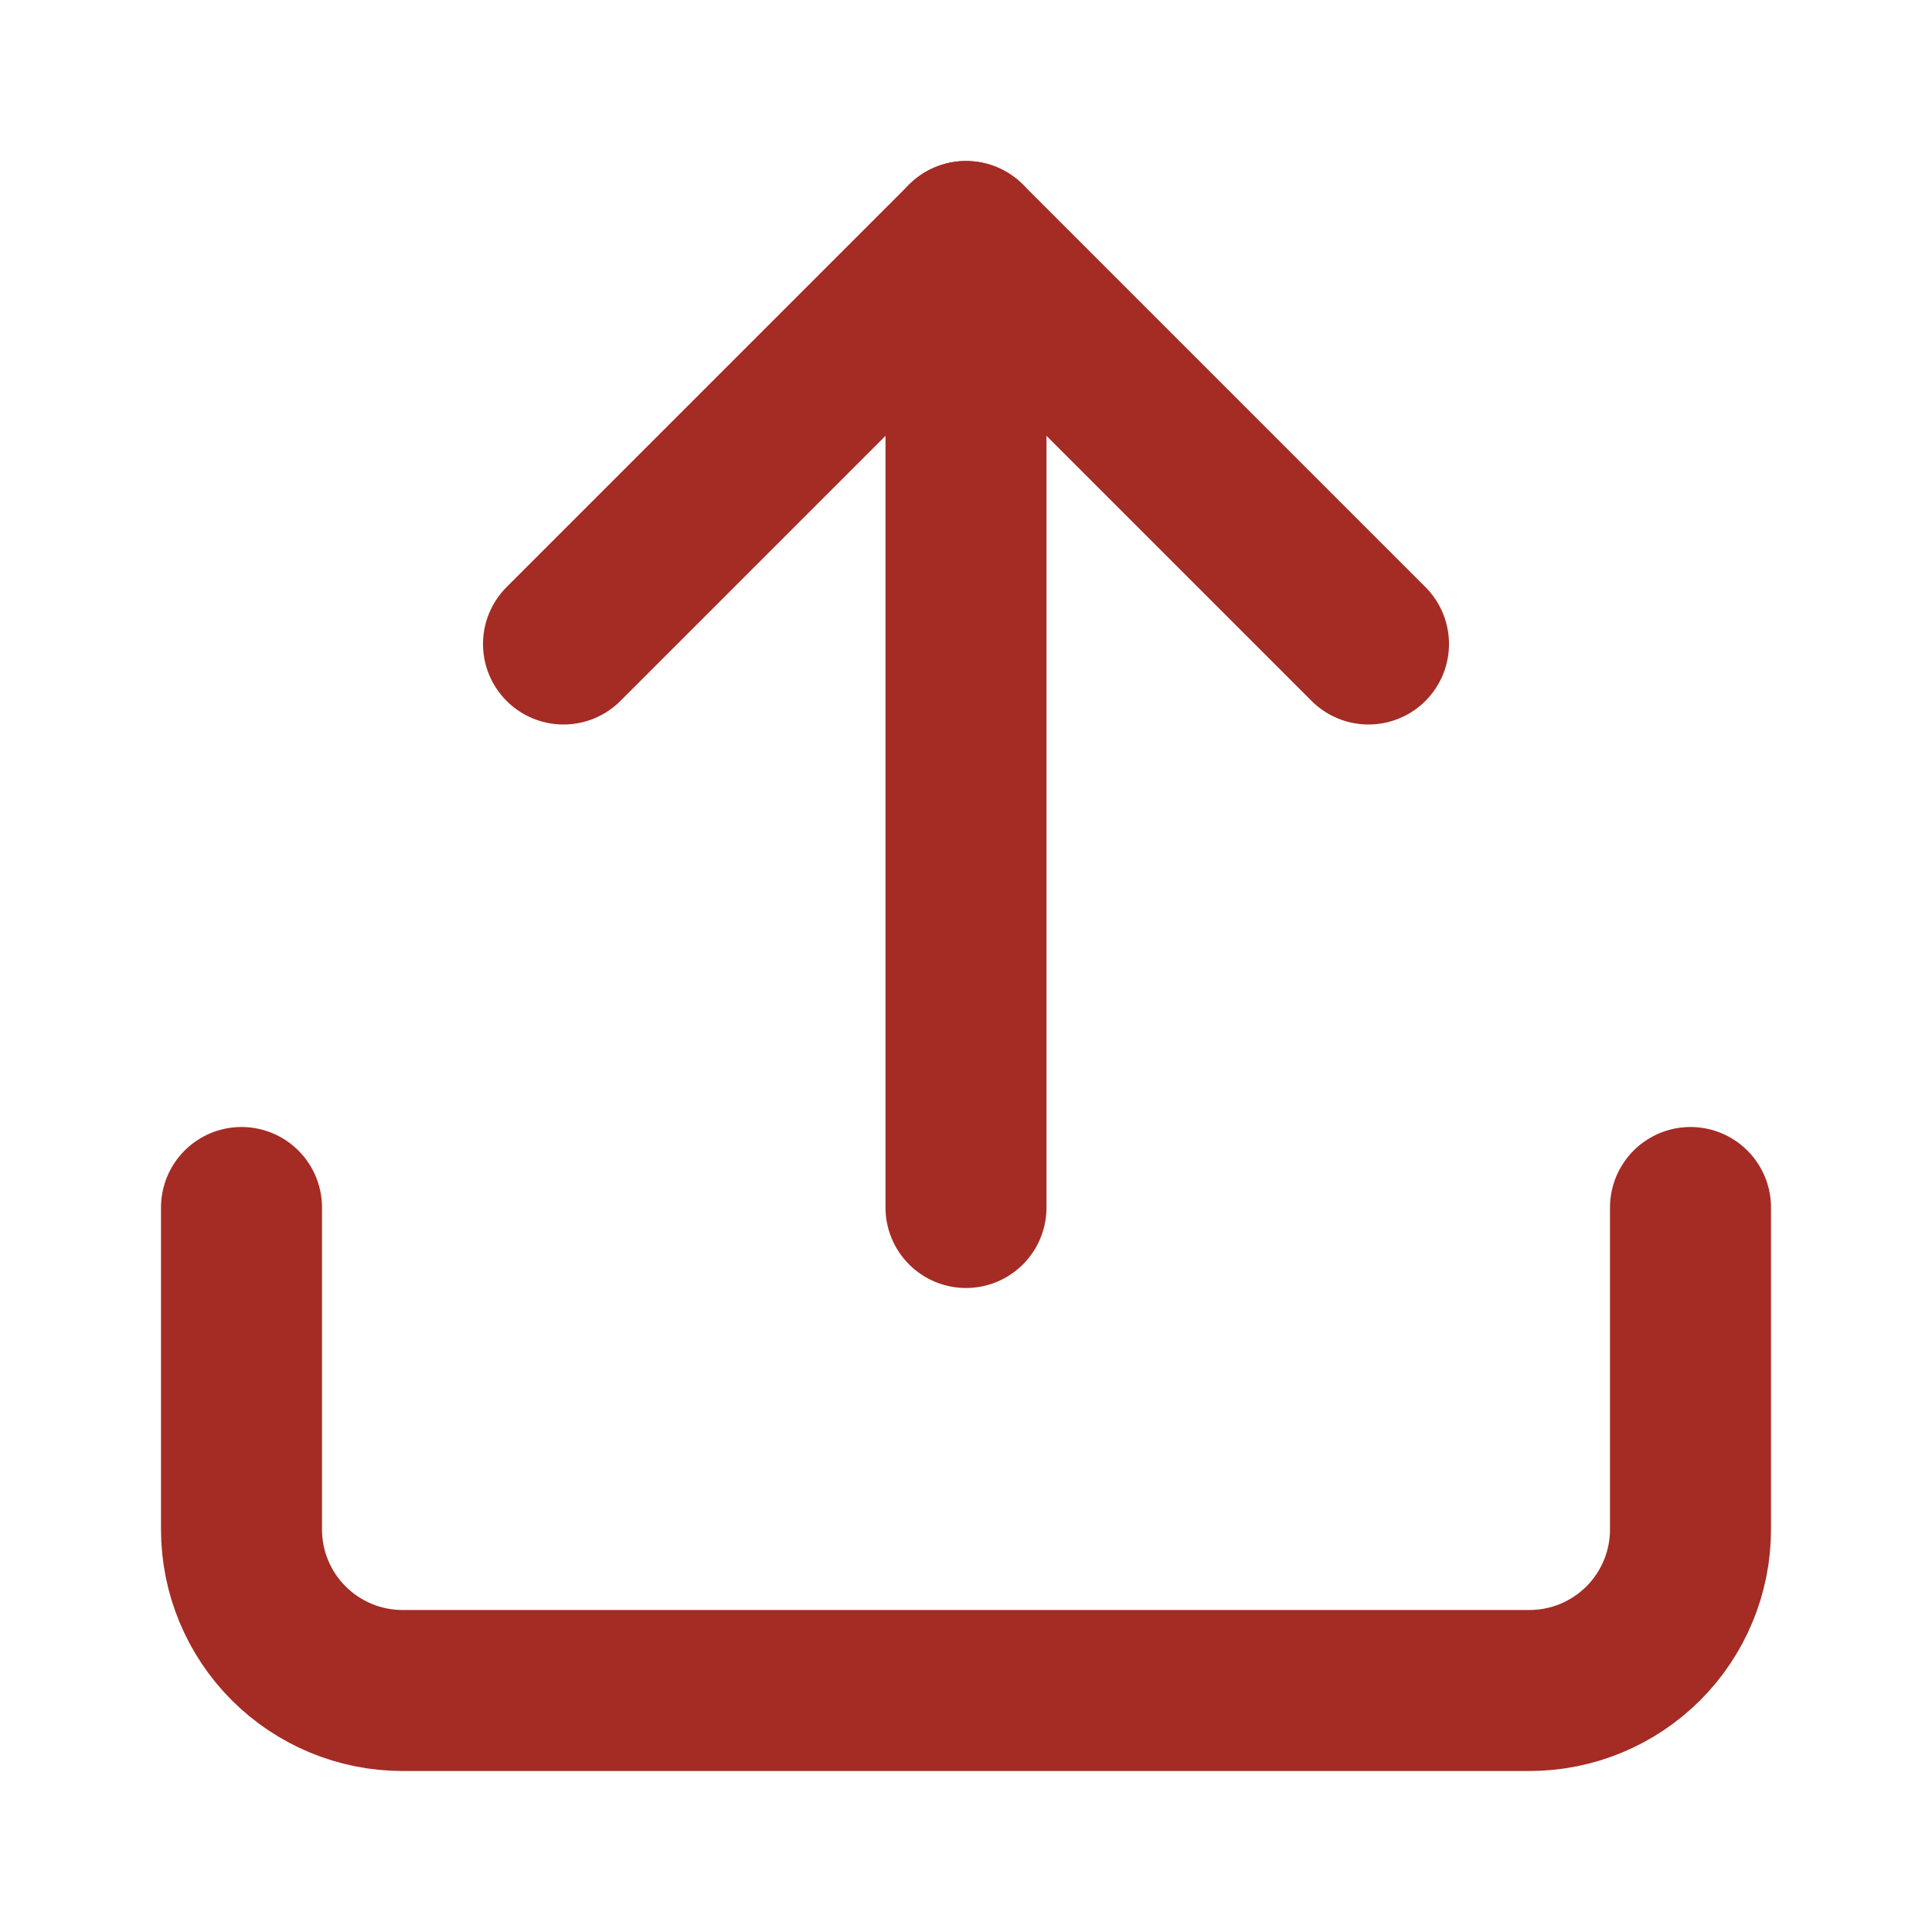 <svg width="24" height="24" viewBox="0 0 24 24" fill="none" xmlns="http://www.w3.org/2000/svg">
<path d="M21 15V19C21 19.53 20.789 20.039 20.414 20.414C20.039 20.789 19.53 21 19 21H5C4.47 21 3.961 20.789 3.586 20.414C3.211 20.039 3 19.53 3 19V15" stroke="#A42C24" stroke-width="2" stroke-linecap="round" stroke-linejoin="round"/>
<path d="M17 8L12 3L7 8" stroke="#A42C24" stroke-width="2" stroke-linecap="round" stroke-linejoin="round"/>
<path d="M12 3V15" stroke="#A42C24" stroke-width="2" stroke-linecap="round" stroke-linejoin="round"/>
</svg>

